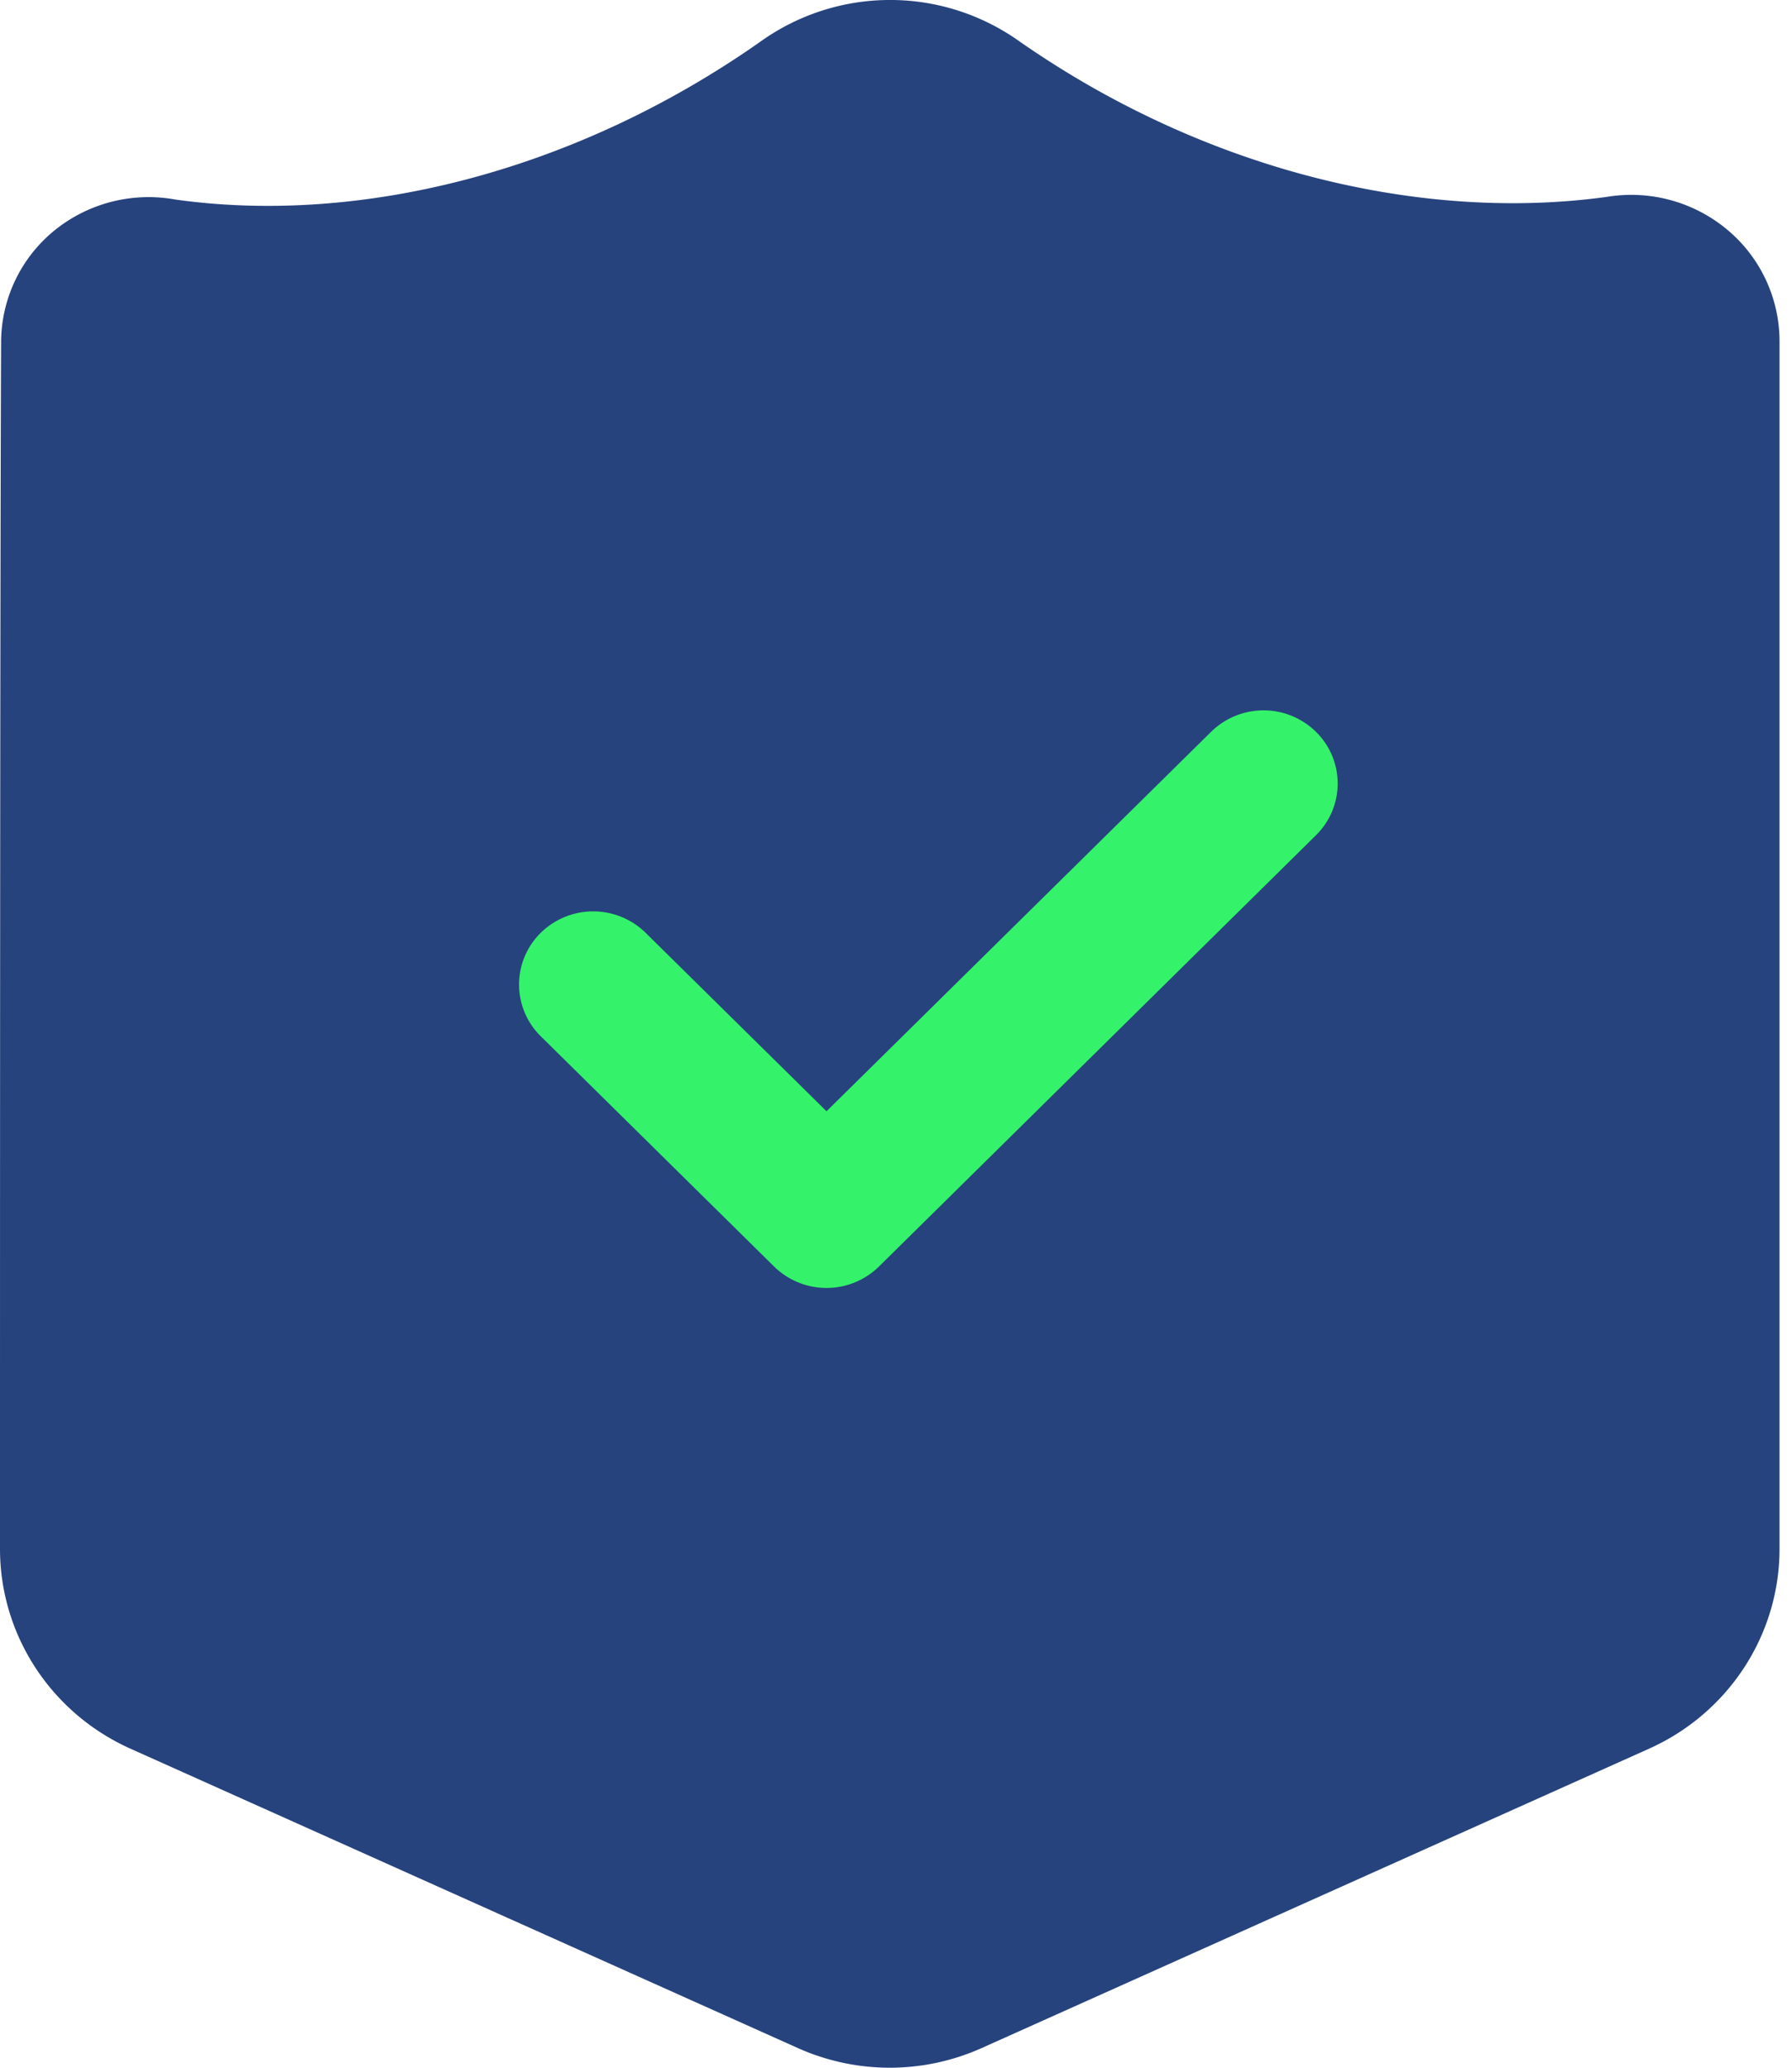 <svg width="52" height="60" fill="none" xmlns="http://www.w3.org/2000/svg"><path fill-rule="evenodd" clip-rule="evenodd" d="M49.486 9.903c0-.63-.282-1.223-.77-1.628a2.162 2.162 0 00-1.758-.461C41.084 8.629 34.21 7.03 28.33 2.93a4.28 4.28 0 00-5.018.01C17.44 7.068 10.577 8.728 4.699 7.88a2.154 2.154 0 00-1.747.442c-.486.398-.768.99-.768 1.612C2.15 17.18 2.15 37.54 2.15 44.943c0 1.666.986 3.178 2.522 3.866l19.364 8.689a4.368 4.368 0 003.563 0c4.163-1.87 14.549-6.53 19.364-8.689a4.242 4.242 0 002.522-3.866V9.903z" fill="#26437D"/><path fill-rule="evenodd" clip-rule="evenodd" d="M51.638 44.944V9.9a4.221 4.221 0 00-1.541-3.255 4.344 4.344 0 00-3.47-.932c-5.38.74-11.664-.76-17.05-4.516a6.463 6.463 0 00-7.517.015C16.7 4.977 10.455 6.543 5.086 5.79a4.337 4.337 0 00-3.507.898A4.197 4.197 0 00.032 9.935C0 17.171 0 37.54 0 44.944c0 2.499 1.48 4.764 3.785 5.798l19.364 8.686a6.52 6.52 0 005.34 0l19.364-8.686c2.304-1.034 3.785-3.3 3.785-5.798zM47.332 9.9l.002.002v35.04c0 .833-.492 1.589-1.26 1.935-4.813 2.157-15.201 6.818-19.364 8.684a2.172 2.172 0 01-1.782 0c-4.163-1.866-14.551-6.527-19.364-8.684a2.125 2.125 0 01-1.26-1.934c0-7.392 0-27.705.031-34.97l.007.002c6.412.923 13.858-.837 20.22-5.309l.013-.008a2.12 2.12 0 012.487-.015l.013.009C33.45 9.1 40.9 10.797 47.257 9.914l.075-.013z" fill="#26437D"/><path d="M22.463 36.752l-6.771-6.682a2.105 2.105 0 010-3.003 2.173 2.173 0 013.042 0l5.25 5.179 11.16-11.011a2.17 2.17 0 013.042 0c.84.828.84 2.174 0 3.002L25.505 36.752a2.173 2.173 0 01-3.042 0z" fill="#34F36A"/></svg>